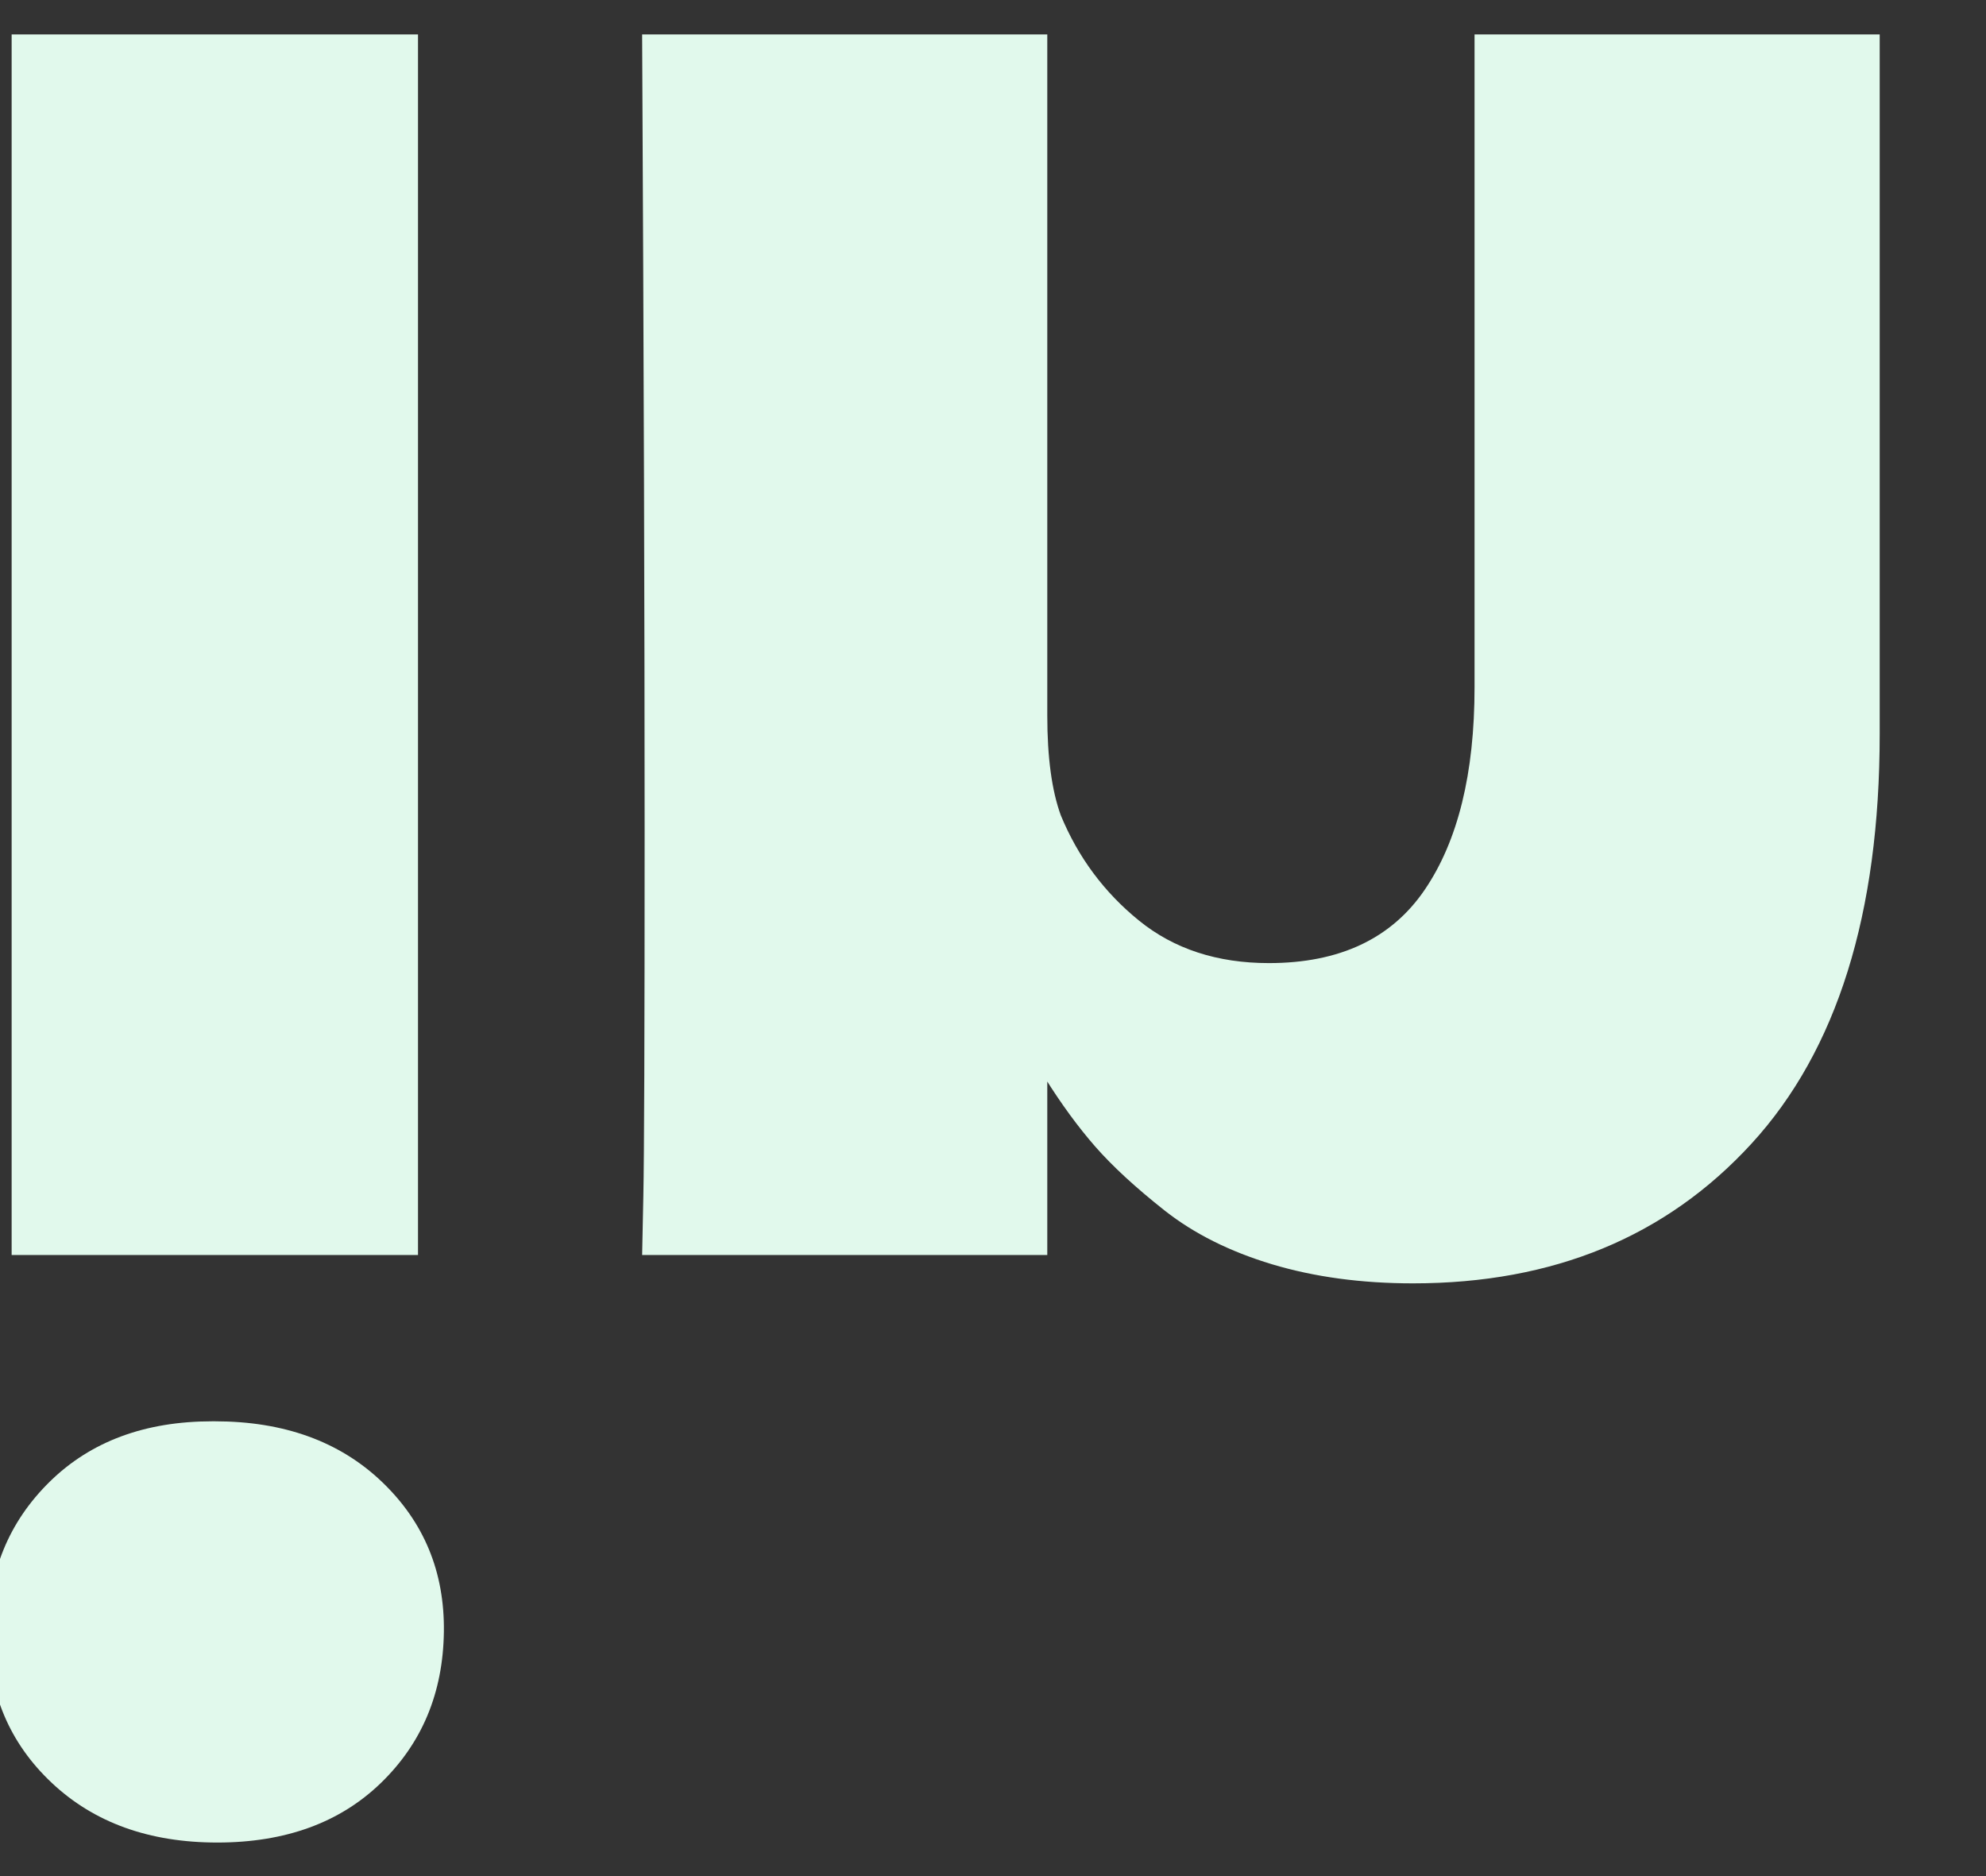 <svg width="36" height="34" viewBox="0 0 36 34" fill="none" xmlns="http://www.w3.org/2000/svg" xmlns:xlink="http://www.w3.org/1999/xlink">
<rect x="0" y="0" width="36" height="34" fill="#333333" stroke="none"/>
<path d="M7.577,22.744L7.577,0.624L0.211,0.624L0.211,22.744L7.577,22.744ZM8.046,29.575C8.061,28.488 7.685,27.581 6.919,26.851C6.153,26.122 5.144,25.758 3.894,25.758L3.85,25.758C2.629,25.758 1.647,26.122 0.903,26.851C0.159,27.581 -0.213,28.488 -0.213,29.575C-0.213,30.676 0.17,31.587 0.937,32.309C1.703,33.031 2.704,33.392 3.939,33.392C5.174,33.392 6.164,33.031 6.908,32.309C7.652,31.587 8.031,30.676 8.046,29.575ZM34.073,13.302L34.073,0.624L26.729,0.624L26.729,12.454C26.729,14.017 26.428,15.241 25.825,16.126C25.222,17.011 24.281,17.454 23.001,17.454C22.064,17.454 21.279,17.197 20.647,16.684C20.014,16.171 19.542,15.534 19.229,14.776C19.066,14.329 18.984,13.726 18.984,12.968L18.984,0.624L11.64,0.624C11.67,6.561 11.685,11.375 11.685,15.066C11.685,18.756 11.677,20.959 11.662,21.673L11.64,22.744L18.984,22.744L18.984,19.53L18.939,19.53C19.237,20.006 19.542,20.423 19.854,20.78C20.167,21.137 20.587,21.524 21.115,21.941C21.644,22.357 22.291,22.681 23.057,22.912C23.824,23.142 24.676,23.258 25.613,23.258C28.158,23.258 30.204,22.413 31.751,20.724C33.299,19.035 34.073,16.561 34.073,13.302Z" fill="#E1F9EC"/>
</svg>
